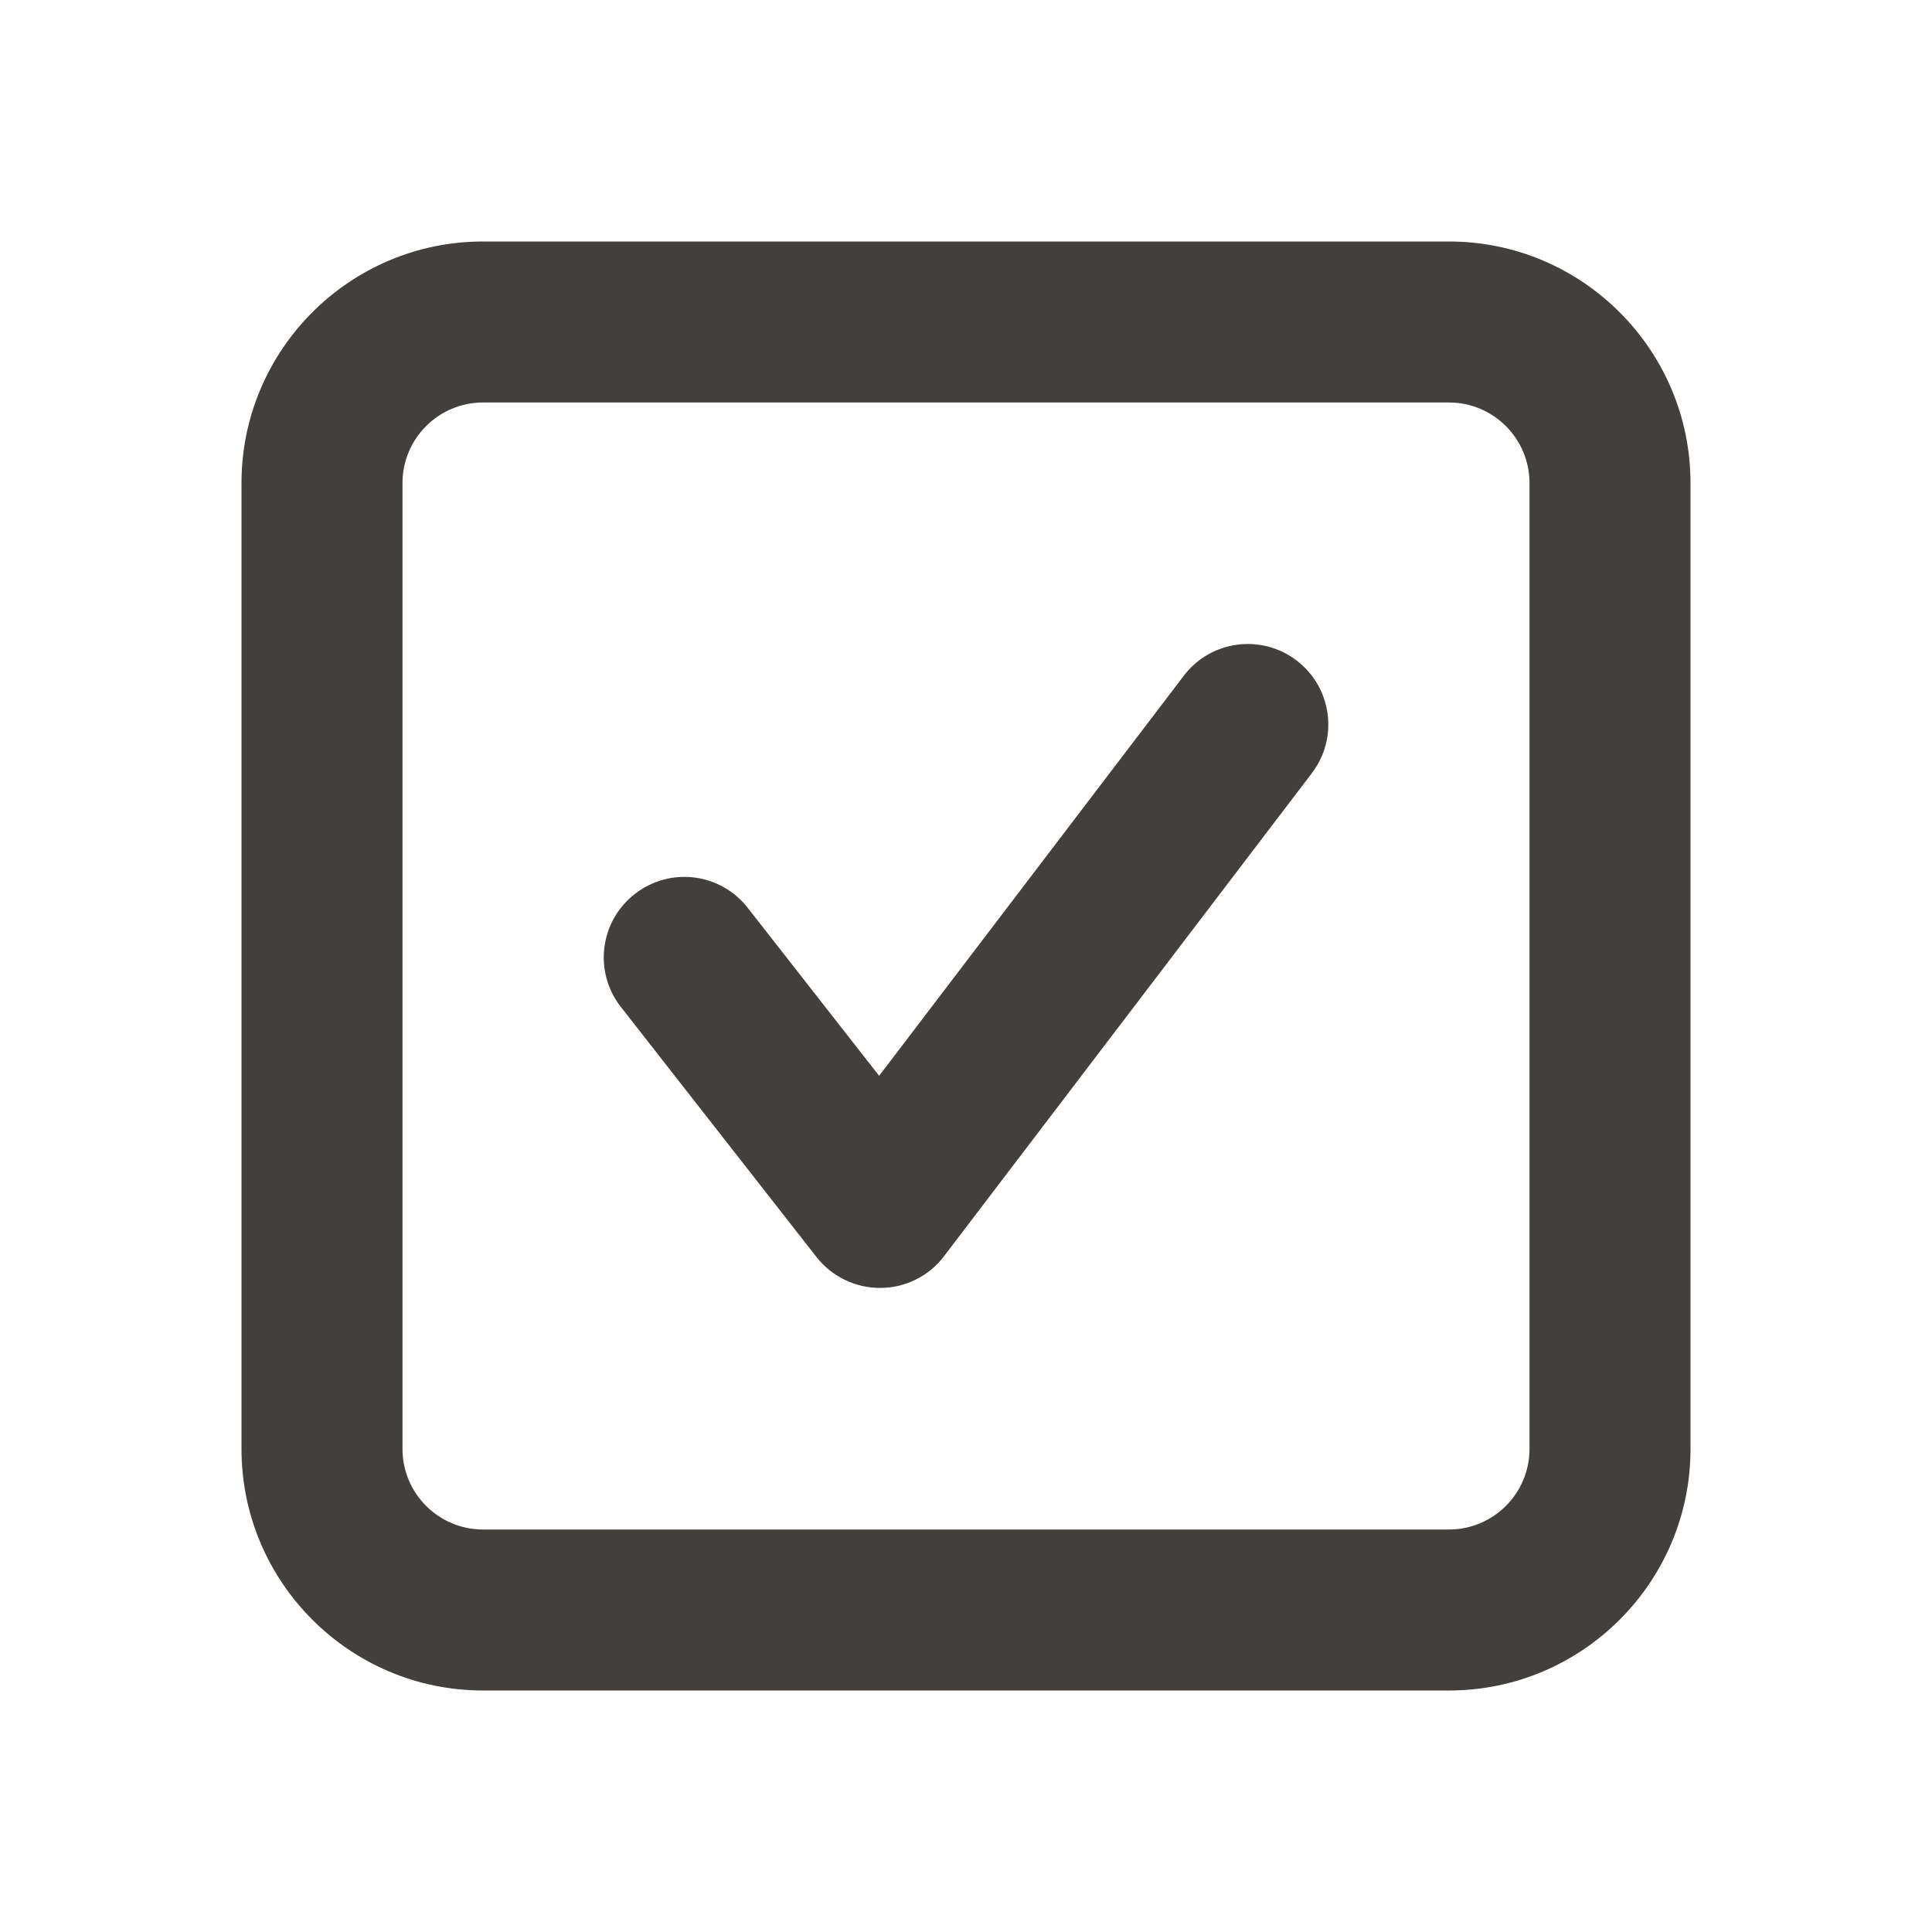 <svg width="24" height="24" viewBox="0 0 24 24" fill="none" xmlns="http://www.w3.org/2000/svg">
<g id="Icon/Outline/checkmark-square">
<path id="Mask" fill-rule="evenodd" clip-rule="evenodd" d="M14.705 8.395L10.921 13.364L9.288 11.277C8.947 10.841 8.319 10.765 7.884 11.107C7.449 11.447 7.372 12.075 7.713 12.509L10.144 15.617C10.334 15.858 10.624 15.999 10.932 15.999H10.939C11.248 15.998 11.54 15.852 11.727 15.605L16.296 9.605C16.631 9.165 16.546 8.54 16.106 8.204C15.666 7.87 15.038 7.955 14.705 8.395ZM19 18C19 18.552 18.551 19 18 19H6C5.449 19 5 18.552 5 18V6C5 5.448 5.449 5 6 5H18C18.551 5 19 5.448 19 6V18ZM18 3H6C4.346 3 3 4.346 3 6V18C3 19.654 4.346 21 6 21H18C19.654 21 21 19.654 21 18V6C21 4.346 19.654 3 18 3Z" fill="#423F3D"/>
</g>
</svg>
